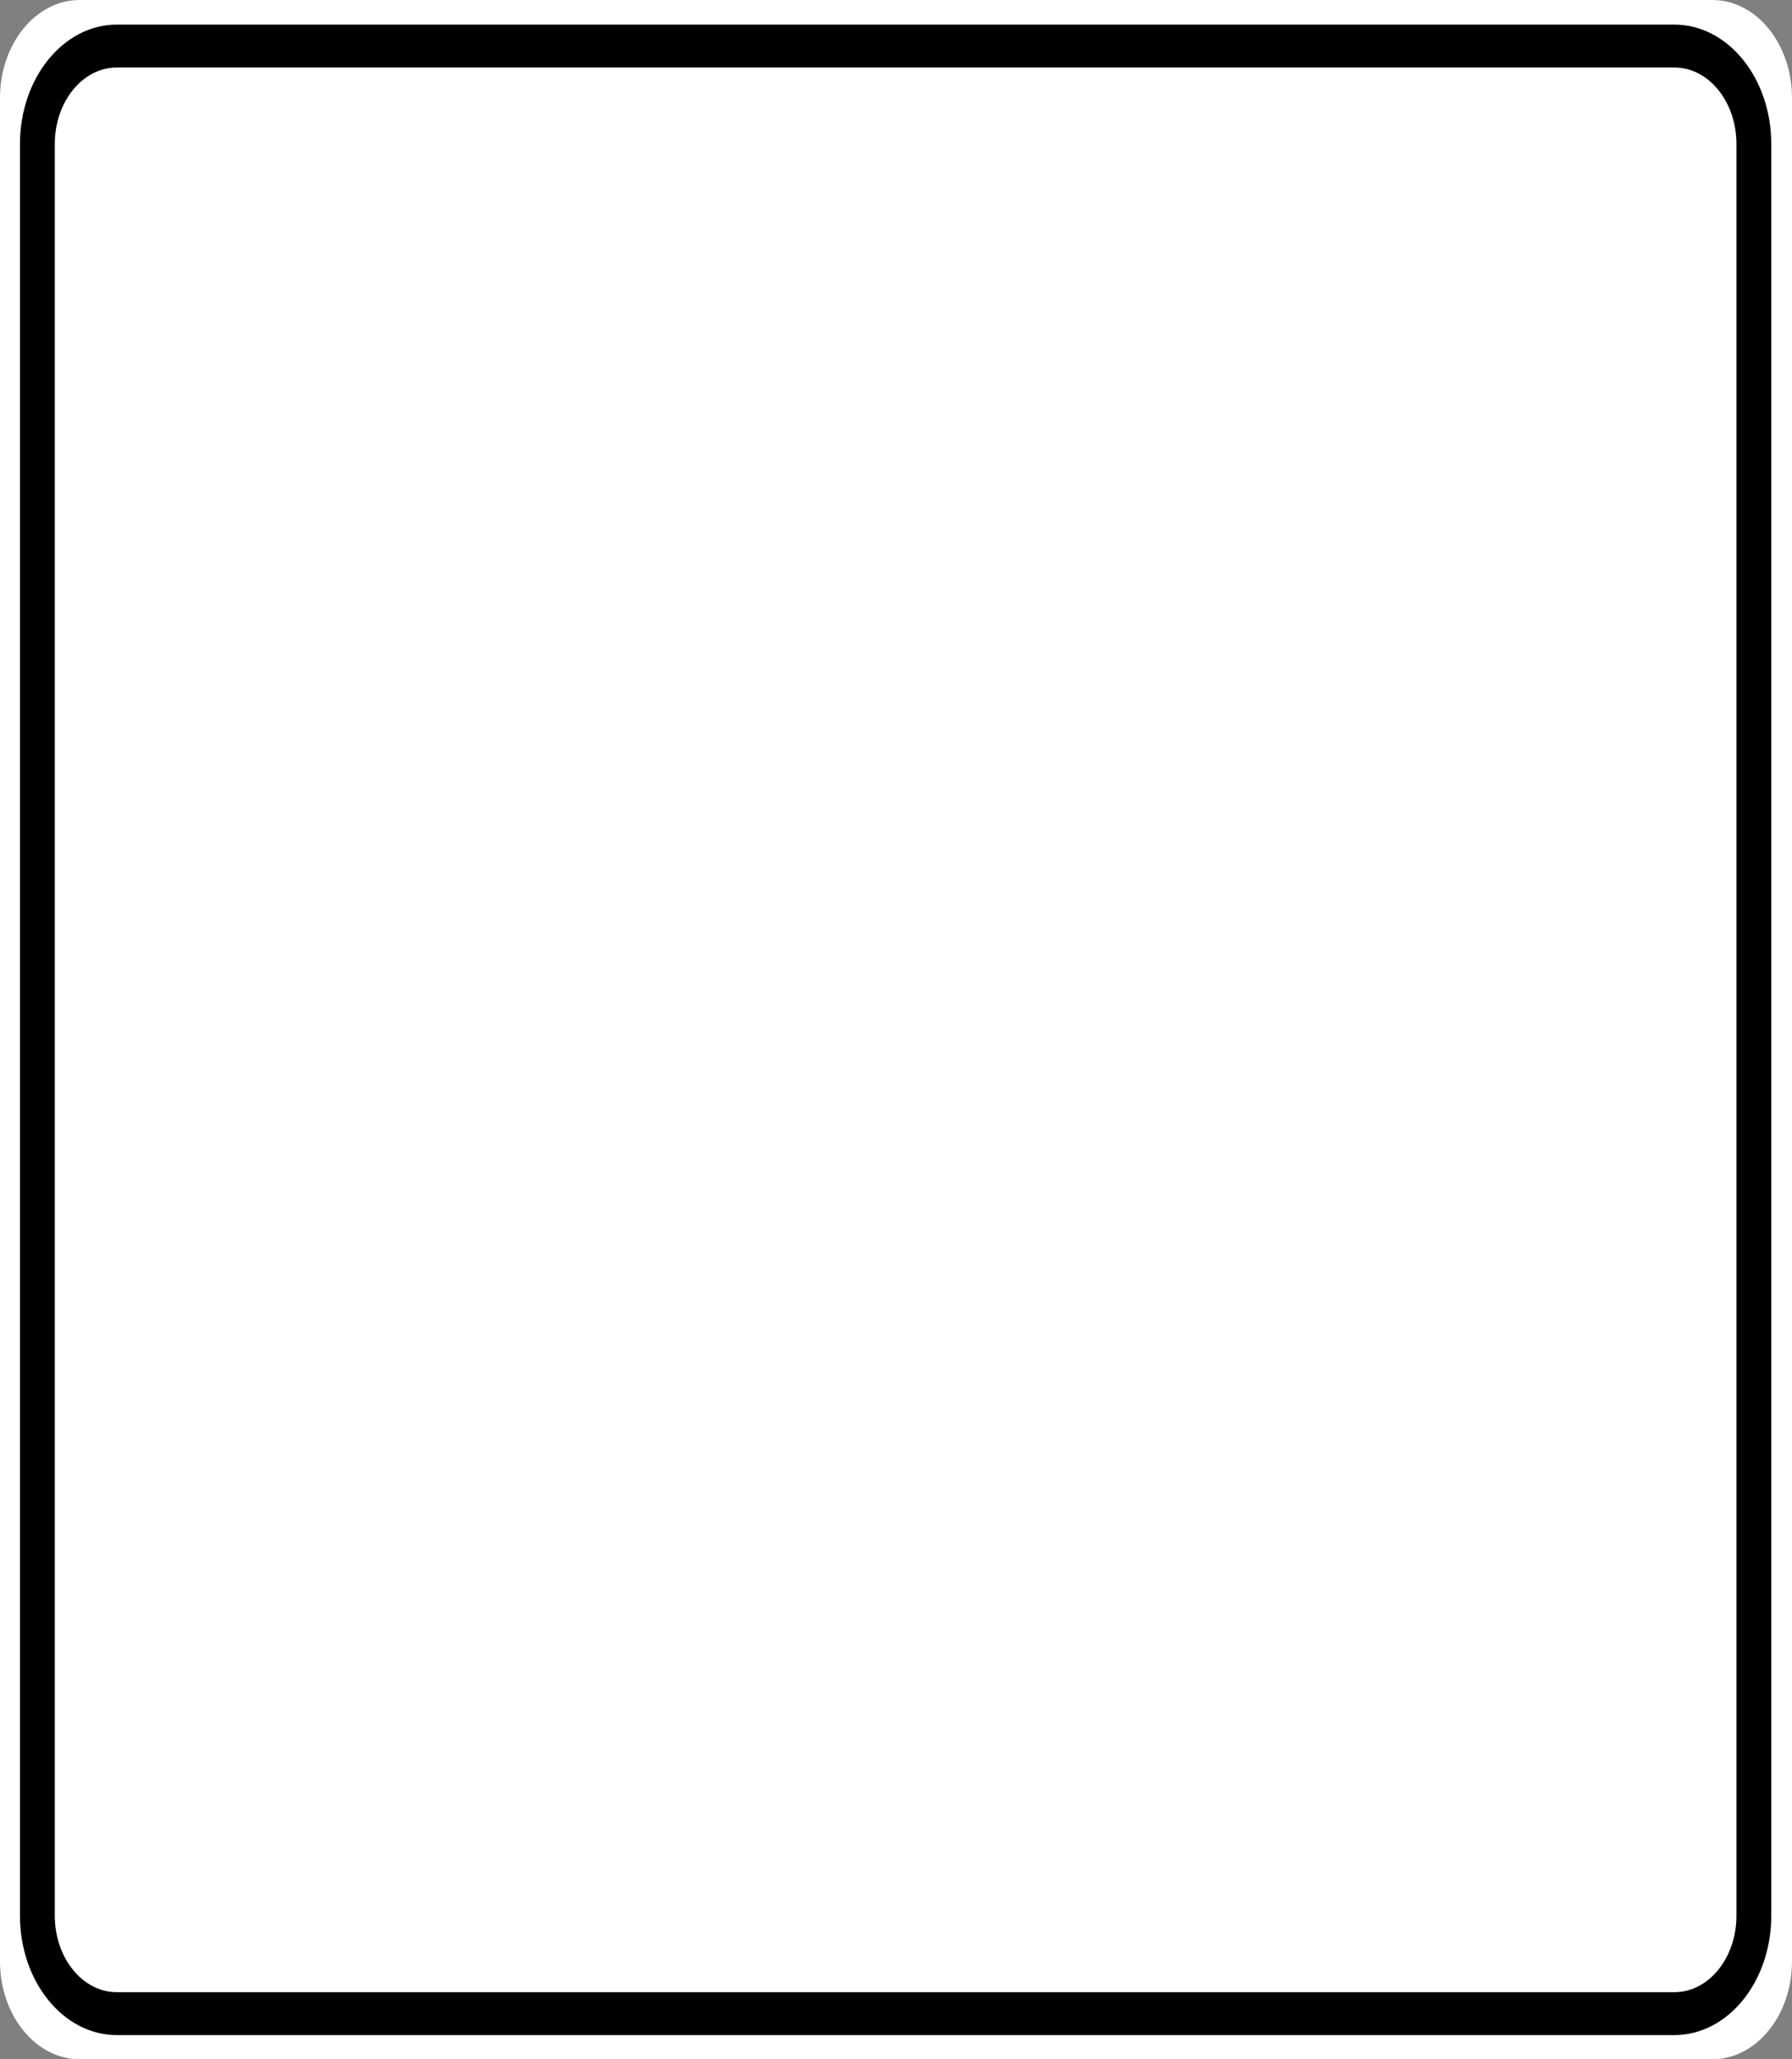 <?xml version="1.0" encoding="UTF-8"?>
<svg xmlns="http://www.w3.org/2000/svg" xmlns:xlink="http://www.w3.org/1999/xlink" width="47pt" height="54pt" viewBox="0 0 47 54" version="1.1">
<rect x="0" y="0" width="47" height="54" fill="#808080" stroke="none"/>
<g id="surface1">
<path style=" stroke:none;fill-rule:nonzero;fill:#ffffff;fill-opacity:1;" d="M 2.09 0 L 44.91 0 C 46.066 0 47 1.152 47 2.57 L 47 51.43 C 47 52.848 46.066 54 44.91 54 L 2.09 54 C 0.934 54 0 52.848 0 51.43 L 0 2.57 C 0 1.152 0.934 0 2.09 0 Z M 2.09 0 "/>
<path style="fill:none;stroke-width:0.875;stroke-linecap:butt;stroke-linejoin:miter;stroke:rgb(0%,0%,0%);stroke-opacity:1;stroke-miterlimit:4;" d="M 2.936 0.939 L 42.064 0.939 C 43.167 0.939 44.061 1.832 44.061 2.938 L 44.061 39.062 C 44.061 40.168 43.167 41.061 42.064 41.061 L 2.936 41.061 C 1.833 41.061 0.939 40.168 0.939 39.062 L 0.939 2.938 C 0.939 1.832 1.833 0.939 2.936 0.939 Z M 2.936 0.939 " transform="matrix(1.044,0,0,1.286,0,0)"/>
</g>
</svg>
